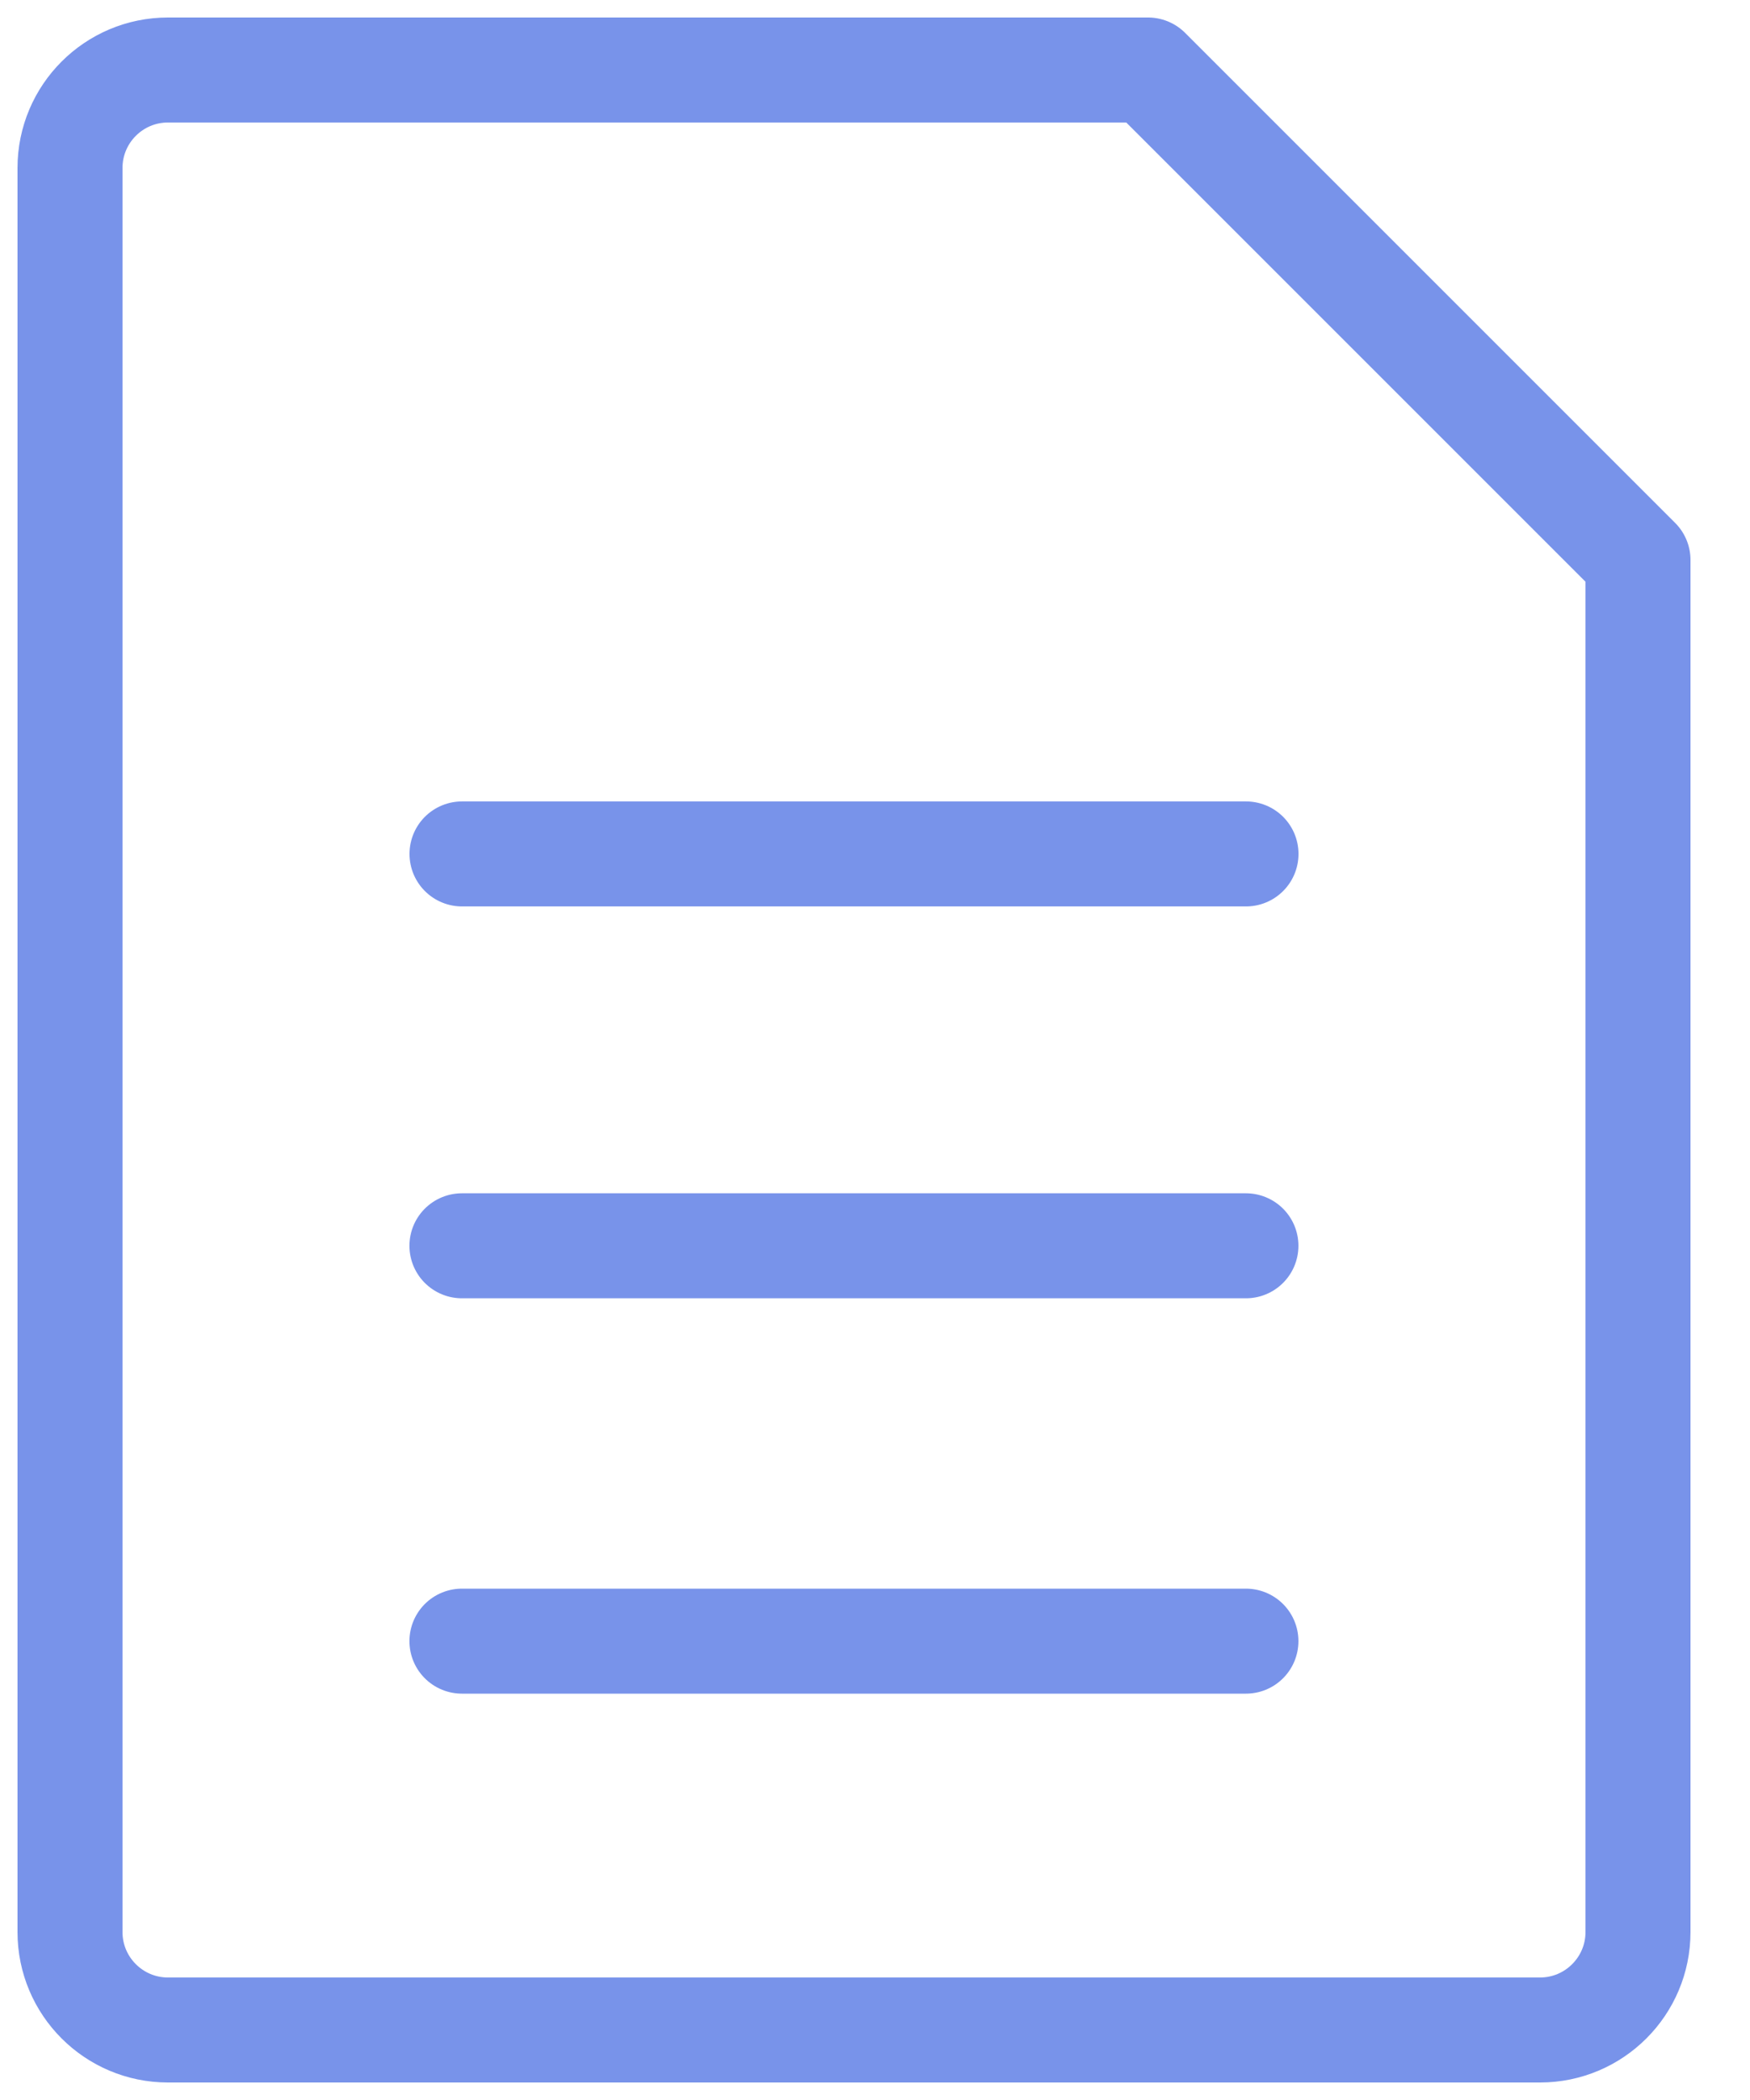 <svg width="25" height="30" viewBox="0 0 25 30" fill="none" xmlns="http://www.w3.org/2000/svg">
<path d="M1 2.4C1 1.627 1.627 1 2.4 1H16.4L23.4 8V27.6C23.4 28.373 22.773 29 22 29H2.4C1.627 29 1 28.373 1 27.6V2.4Z" stroke="#7893EA" stroke-width="1.5" stroke-linejoin="round"/>
<path d="M6.6 12.199H17.8" stroke="#7893EA" stroke-width="1.5" stroke-linecap="round" stroke-linejoin="round"/>
<path d="M6.599 17.797H17.799" stroke="#7893EA" stroke-width="1.5" stroke-linecap="round" stroke-linejoin="round"/>
<path d="M6.599 23.445H17.799" stroke="#7893EA" stroke-width="1.5" stroke-linecap="round" stroke-linejoin="round"/>
</svg>
